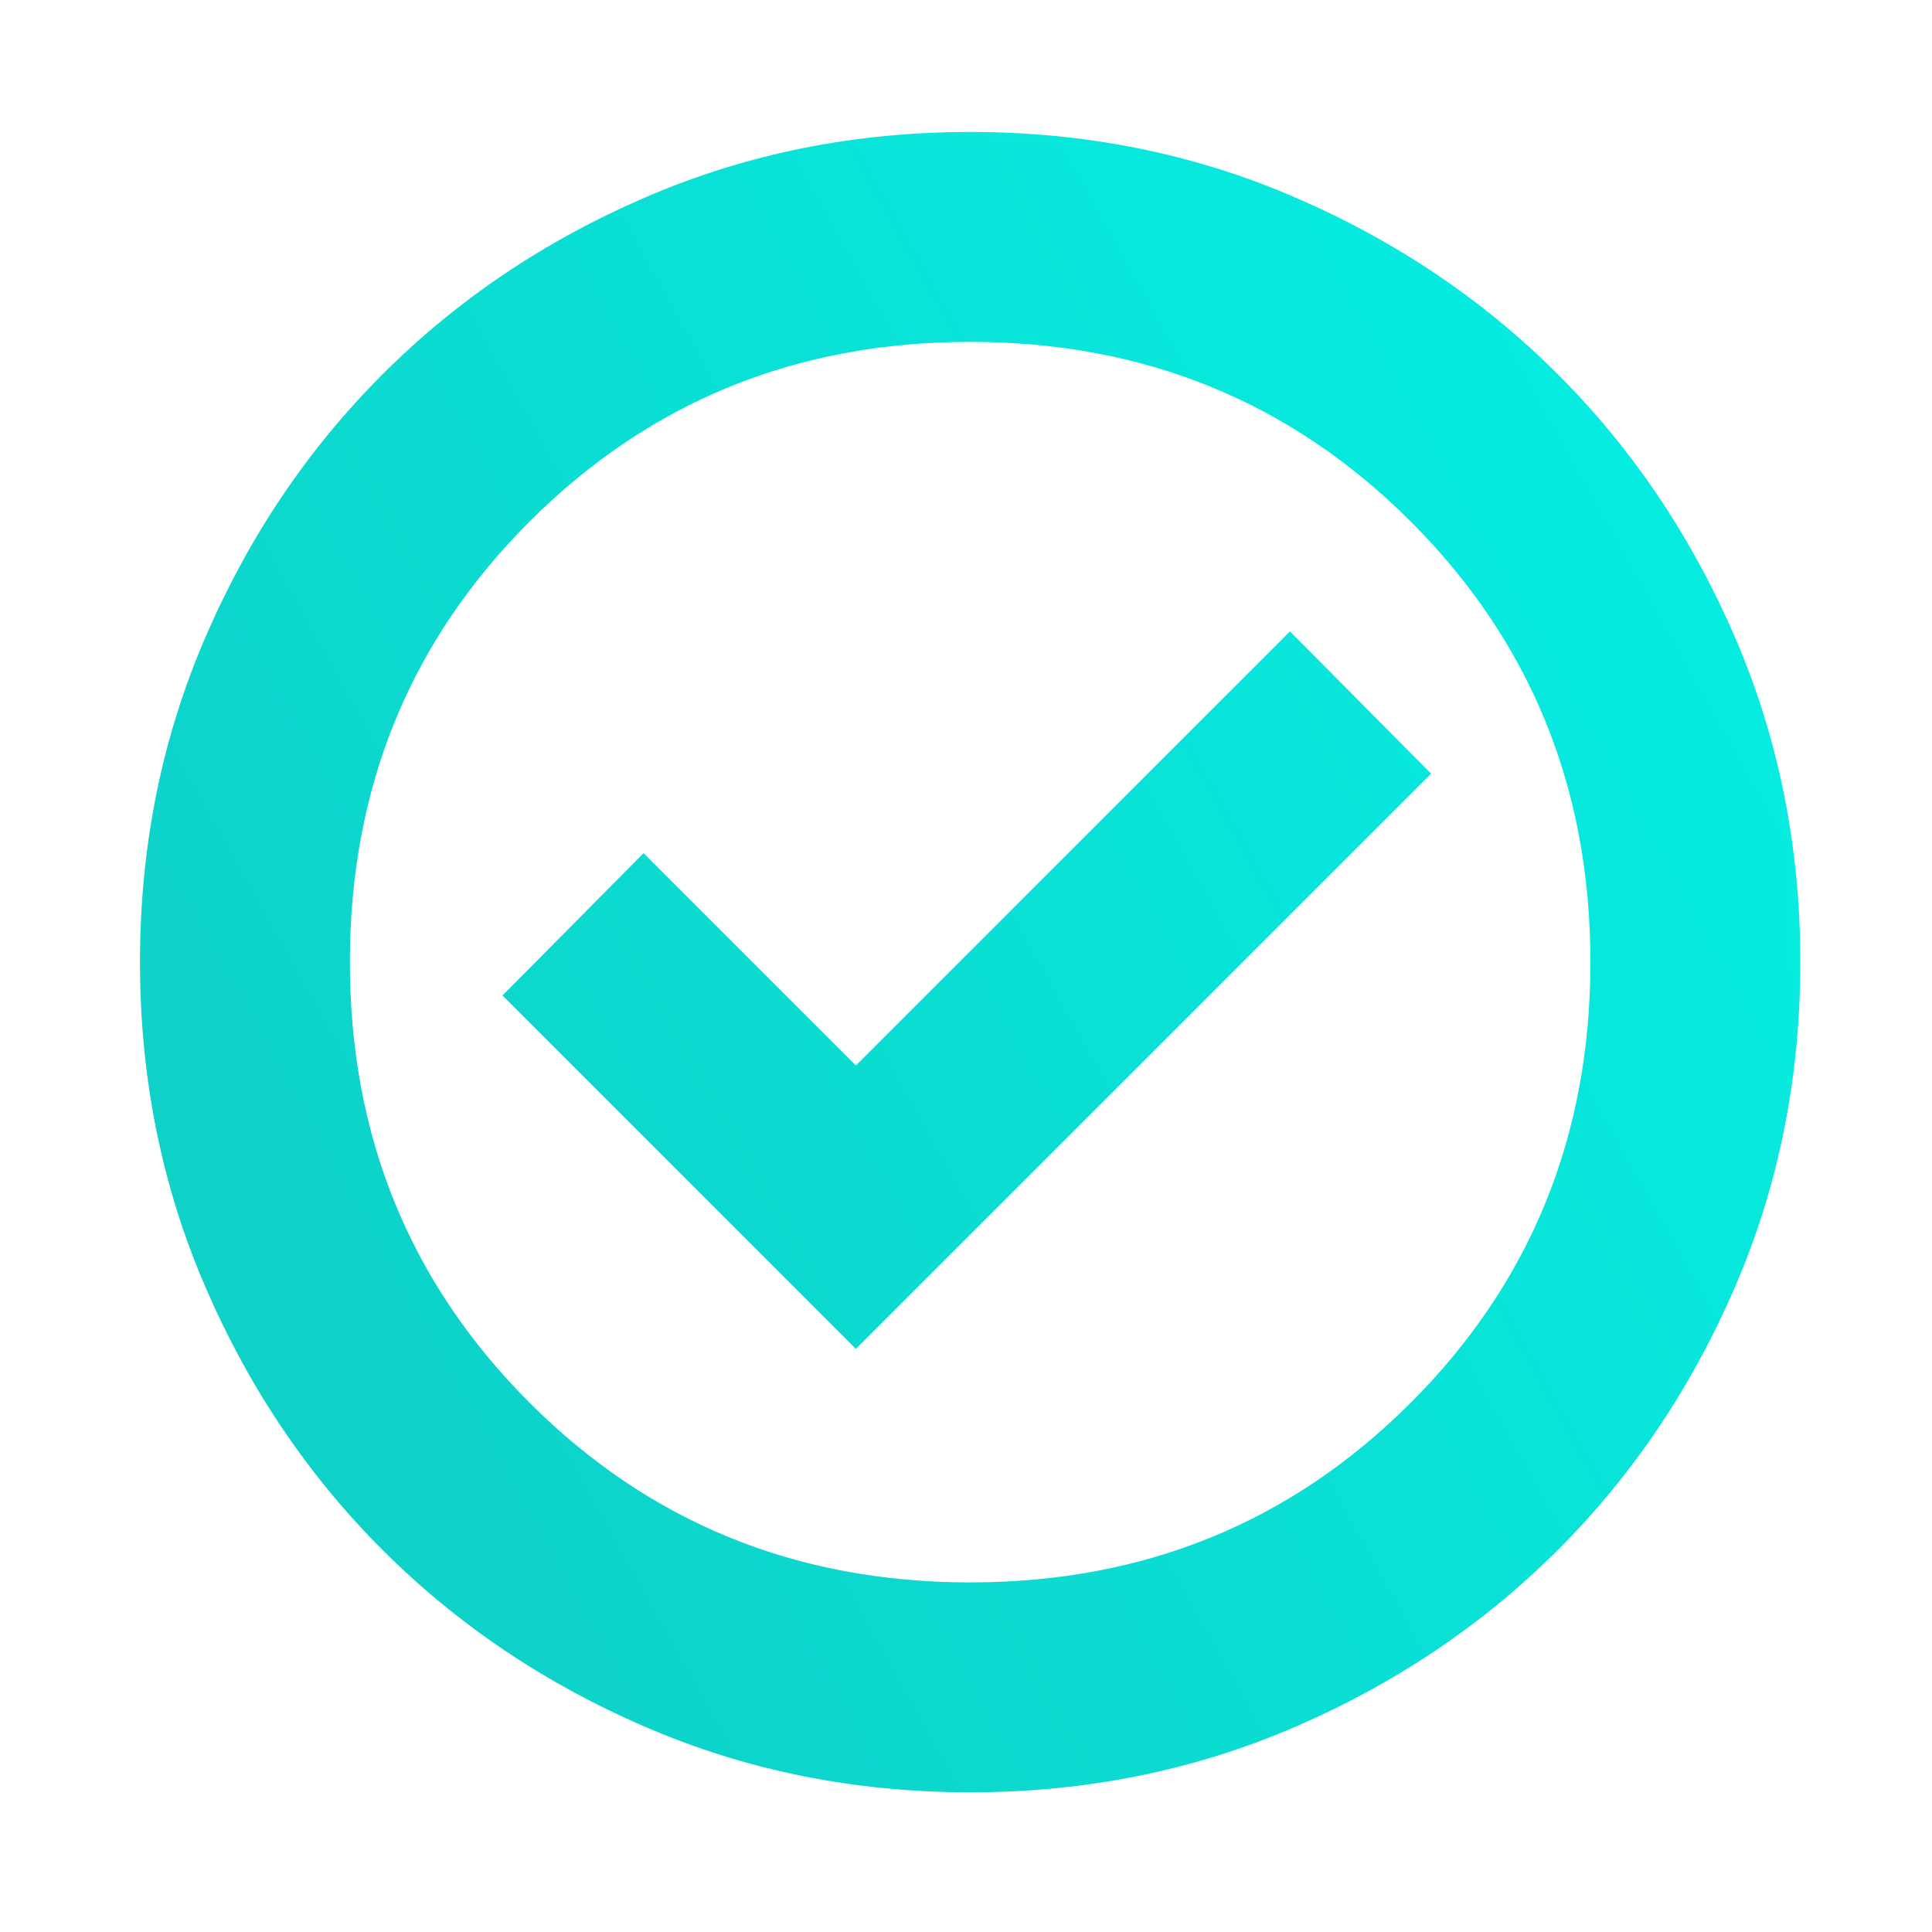 <svg width="20" height="20" viewBox="0 0 20 20" fill="none" xmlns="http://www.w3.org/2000/svg">
<mask id="mask0_1530_35918" style="mask-type:alpha" maskUnits="userSpaceOnUse" x="0" y="0" width="20" height="20">
<rect x="0.203" y="0.12" width="19.68" height="19.68" fill="#D9D9D9"/>
</mask>
<g mask="url(#mask0_1530_35918)">
<path d="M8.86 13.964L14.815 8.009L13.354 6.536L8.86 11.03L6.662 8.832L5.202 10.305L8.86 13.964ZM10.043 18.554C8.847 18.554 7.727 18.329 6.683 17.878C5.639 17.428 4.731 16.816 3.959 16.044C3.187 15.272 2.575 14.364 2.125 13.32C1.674 12.276 1.449 11.156 1.449 9.96C1.449 8.764 1.674 7.644 2.125 6.6C2.575 5.556 3.187 4.648 3.959 3.876C4.731 3.103 5.639 2.492 6.683 2.042C7.727 1.591 8.847 1.366 10.043 1.366C11.239 1.366 12.359 1.591 13.403 2.042C14.447 2.492 15.355 3.103 16.128 3.876C16.9 4.648 17.511 5.556 17.962 6.6C18.412 7.644 18.637 8.764 18.637 9.96C18.637 11.156 18.412 12.276 17.962 13.32C17.511 14.364 16.9 15.272 16.128 16.044C15.355 16.816 14.447 17.428 13.403 17.878C12.359 18.329 11.239 18.554 10.043 18.554ZM10.043 16.381C11.844 16.381 13.364 15.761 14.604 14.521C15.844 13.281 16.464 11.76 16.464 9.96C16.464 8.159 15.844 6.639 14.604 5.399C13.364 4.159 11.844 3.539 10.043 3.539C8.243 3.539 6.723 4.159 5.482 5.399C4.242 6.639 3.622 8.159 3.622 9.96C3.622 11.76 4.242 13.281 5.482 14.521C6.723 15.761 8.243 16.381 10.043 16.381Z" fill="url(#paint0_linear_1530_35918)"/>
</g>
<defs>
<linearGradient id="paint0_linear_1530_35918" x1="1.843" y1="19.8" x2="29.723" y2="4.22" gradientUnits="userSpaceOnUse">
<stop stop-color="#10CBC2"/>
<stop offset="1" stop-color="#00FFF2"/>
</linearGradient>
</defs>
</svg>
